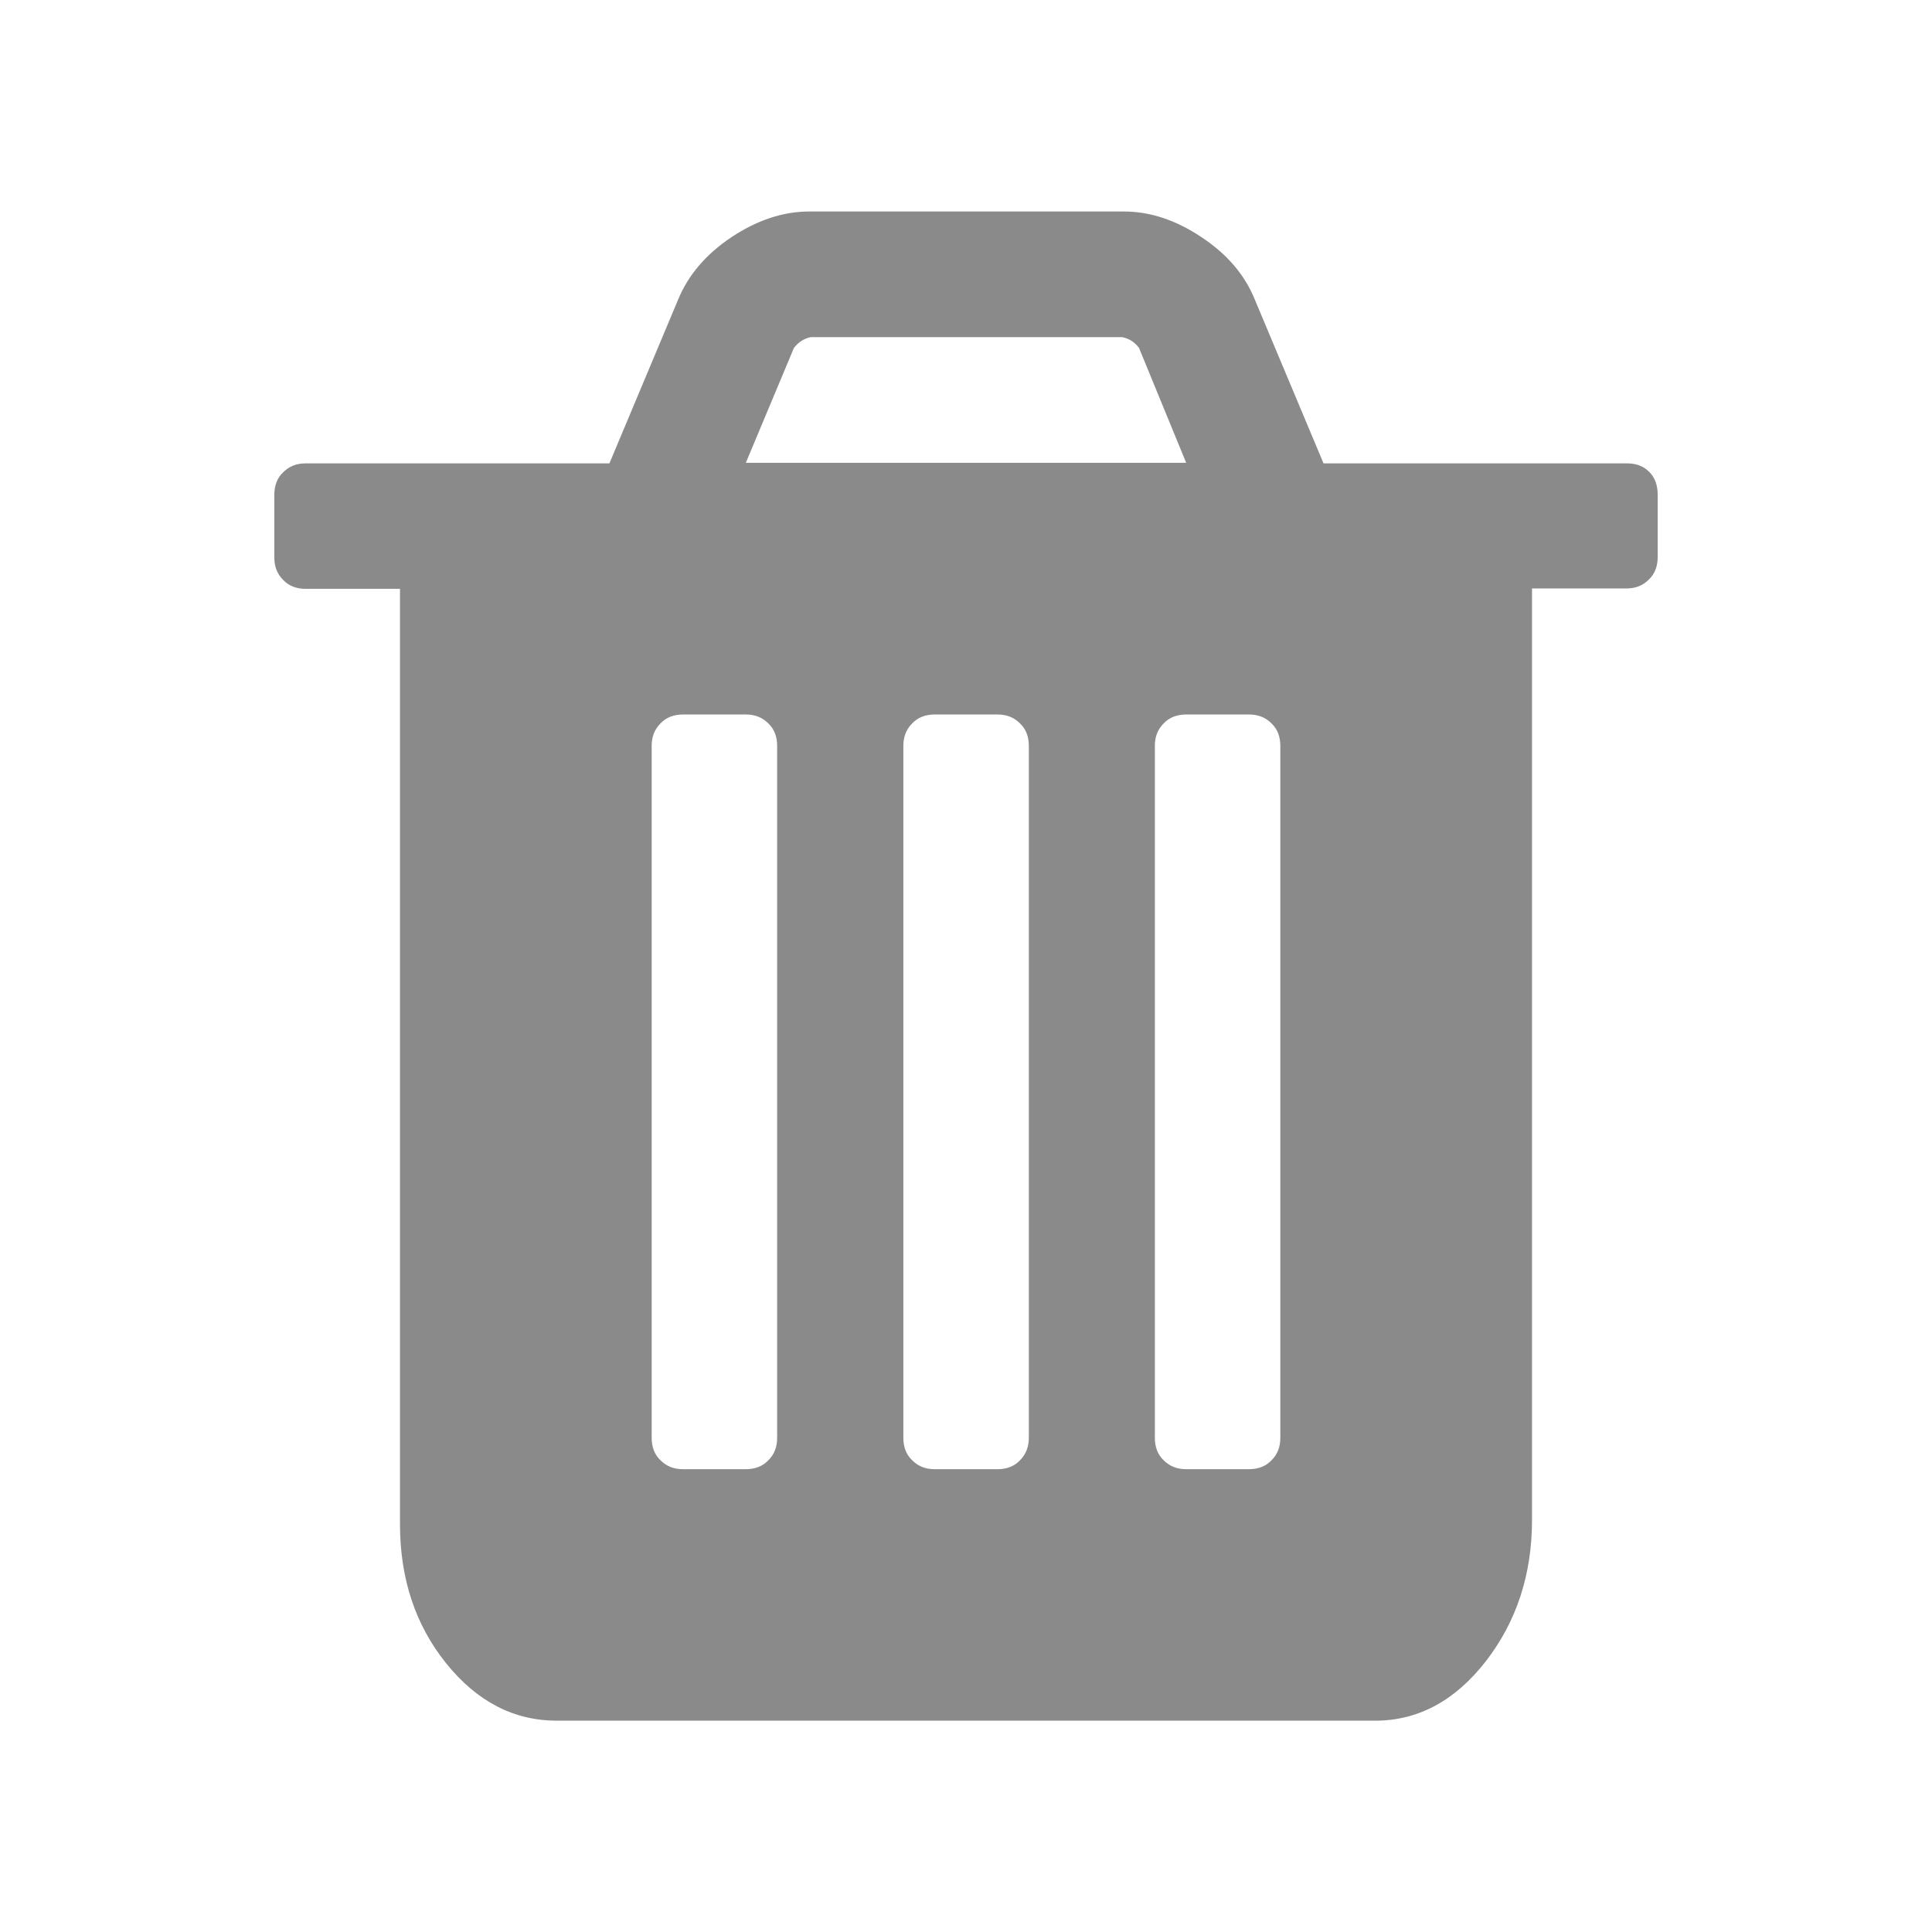 <?xml version="1.0" standalone="no"?><!DOCTYPE svg PUBLIC "-//W3C//DTD SVG 1.1//EN" "http://www.w3.org/Graphics/SVG/1.1/DTD/svg11.dtd"><svg class="icon" width="200px" height="200.00px" viewBox="0 0 1024 1024" version="1.1" xmlns="http://www.w3.org/2000/svg"><path fill="#8a8a8a" d="M878.6 262v33.3c0 4.8-1.5 8.9-4.7 11.9-3.2 3.2-7.1 4.7-11.9 4.7h-50v493.8c0 28.8-8.2 53.7-24.4 74.7-16.3 21-35.9 31.6-58.8 31.6H295.2c-22.9 0-42.5-10.2-58.8-30.5-16.3-20.3-24.4-44.9-24.4-73.7V312.1h-50c-4.8 0-8.9-1.5-11.9-4.7-3.2-3.2-4.7-7.1-4.7-11.9v-33.3c0-4.8 1.5-8.9 4.7-11.9 3.2-3.2 7.1-4.7 11.9-4.7h161l36.5-87c5.3-12.8 14.6-23.8 28.2-32.9 13.6-9 27.3-13.6 41.2-13.6h166.7c13.9 0 27.6 4.5 41.2 13.6 13.6 9 22.9 19.9 28.2 32.9l36.5 87h160.9c4.8 0 8.9 1.5 11.9 4.7 2.8 2.8 4.3 6.9 4.3 11.7zM411.9 762.1V395.3c0-4.8-1.5-8.9-4.7-11.9-3.2-3.2-7.1-4.7-11.9-4.7H362c-4.8 0-8.9 1.5-11.9 4.7-3.2 3.2-4.7 7.1-4.7 11.9v366.8c0 4.8 1.5 8.9 4.7 11.9 3.2 3.2 7.1 4.7 11.9 4.7h33.3c4.8 0 8.9-1.5 11.9-4.7 3.2-3.1 4.7-7.1 4.7-11.9z m-16.6-516.8h233.4l-25-60.9c-2.4-3.2-5.4-5-8.9-5.7H429.7c-3.5 0.7-6.5 2.6-8.9 5.7l-25.5 60.9z m150 516.8V395.3c0-4.8-1.5-8.9-4.7-11.9-3.2-3.2-7.1-4.7-11.9-4.7h-33.3c-4.8 0-8.9 1.5-11.9 4.7-3.2 3.2-4.7 7.1-4.7 11.9v366.8c0 4.8 1.5 8.9 4.7 11.9 3.2 3.2 7.1 4.7 11.9 4.7h33.3c4.8 0 8.9-1.5 11.9-4.7 3.1-3.1 4.7-7.1 4.7-11.9z m133.3 0V395.3c0-4.8-1.5-8.9-4.7-11.9-3.2-3.2-7.1-4.7-11.9-4.7h-33.3c-4.8 0-8.9 1.5-11.9 4.7-3.2 3.2-4.7 7.1-4.7 11.9v366.8c0 4.8 1.5 8.9 4.7 11.9 3.2 3.2 7.1 4.7 11.9 4.7H662c4.8 0 8.9-1.5 11.9-4.7 3.2-3.1 4.7-7.1 4.7-11.9z" /></svg>